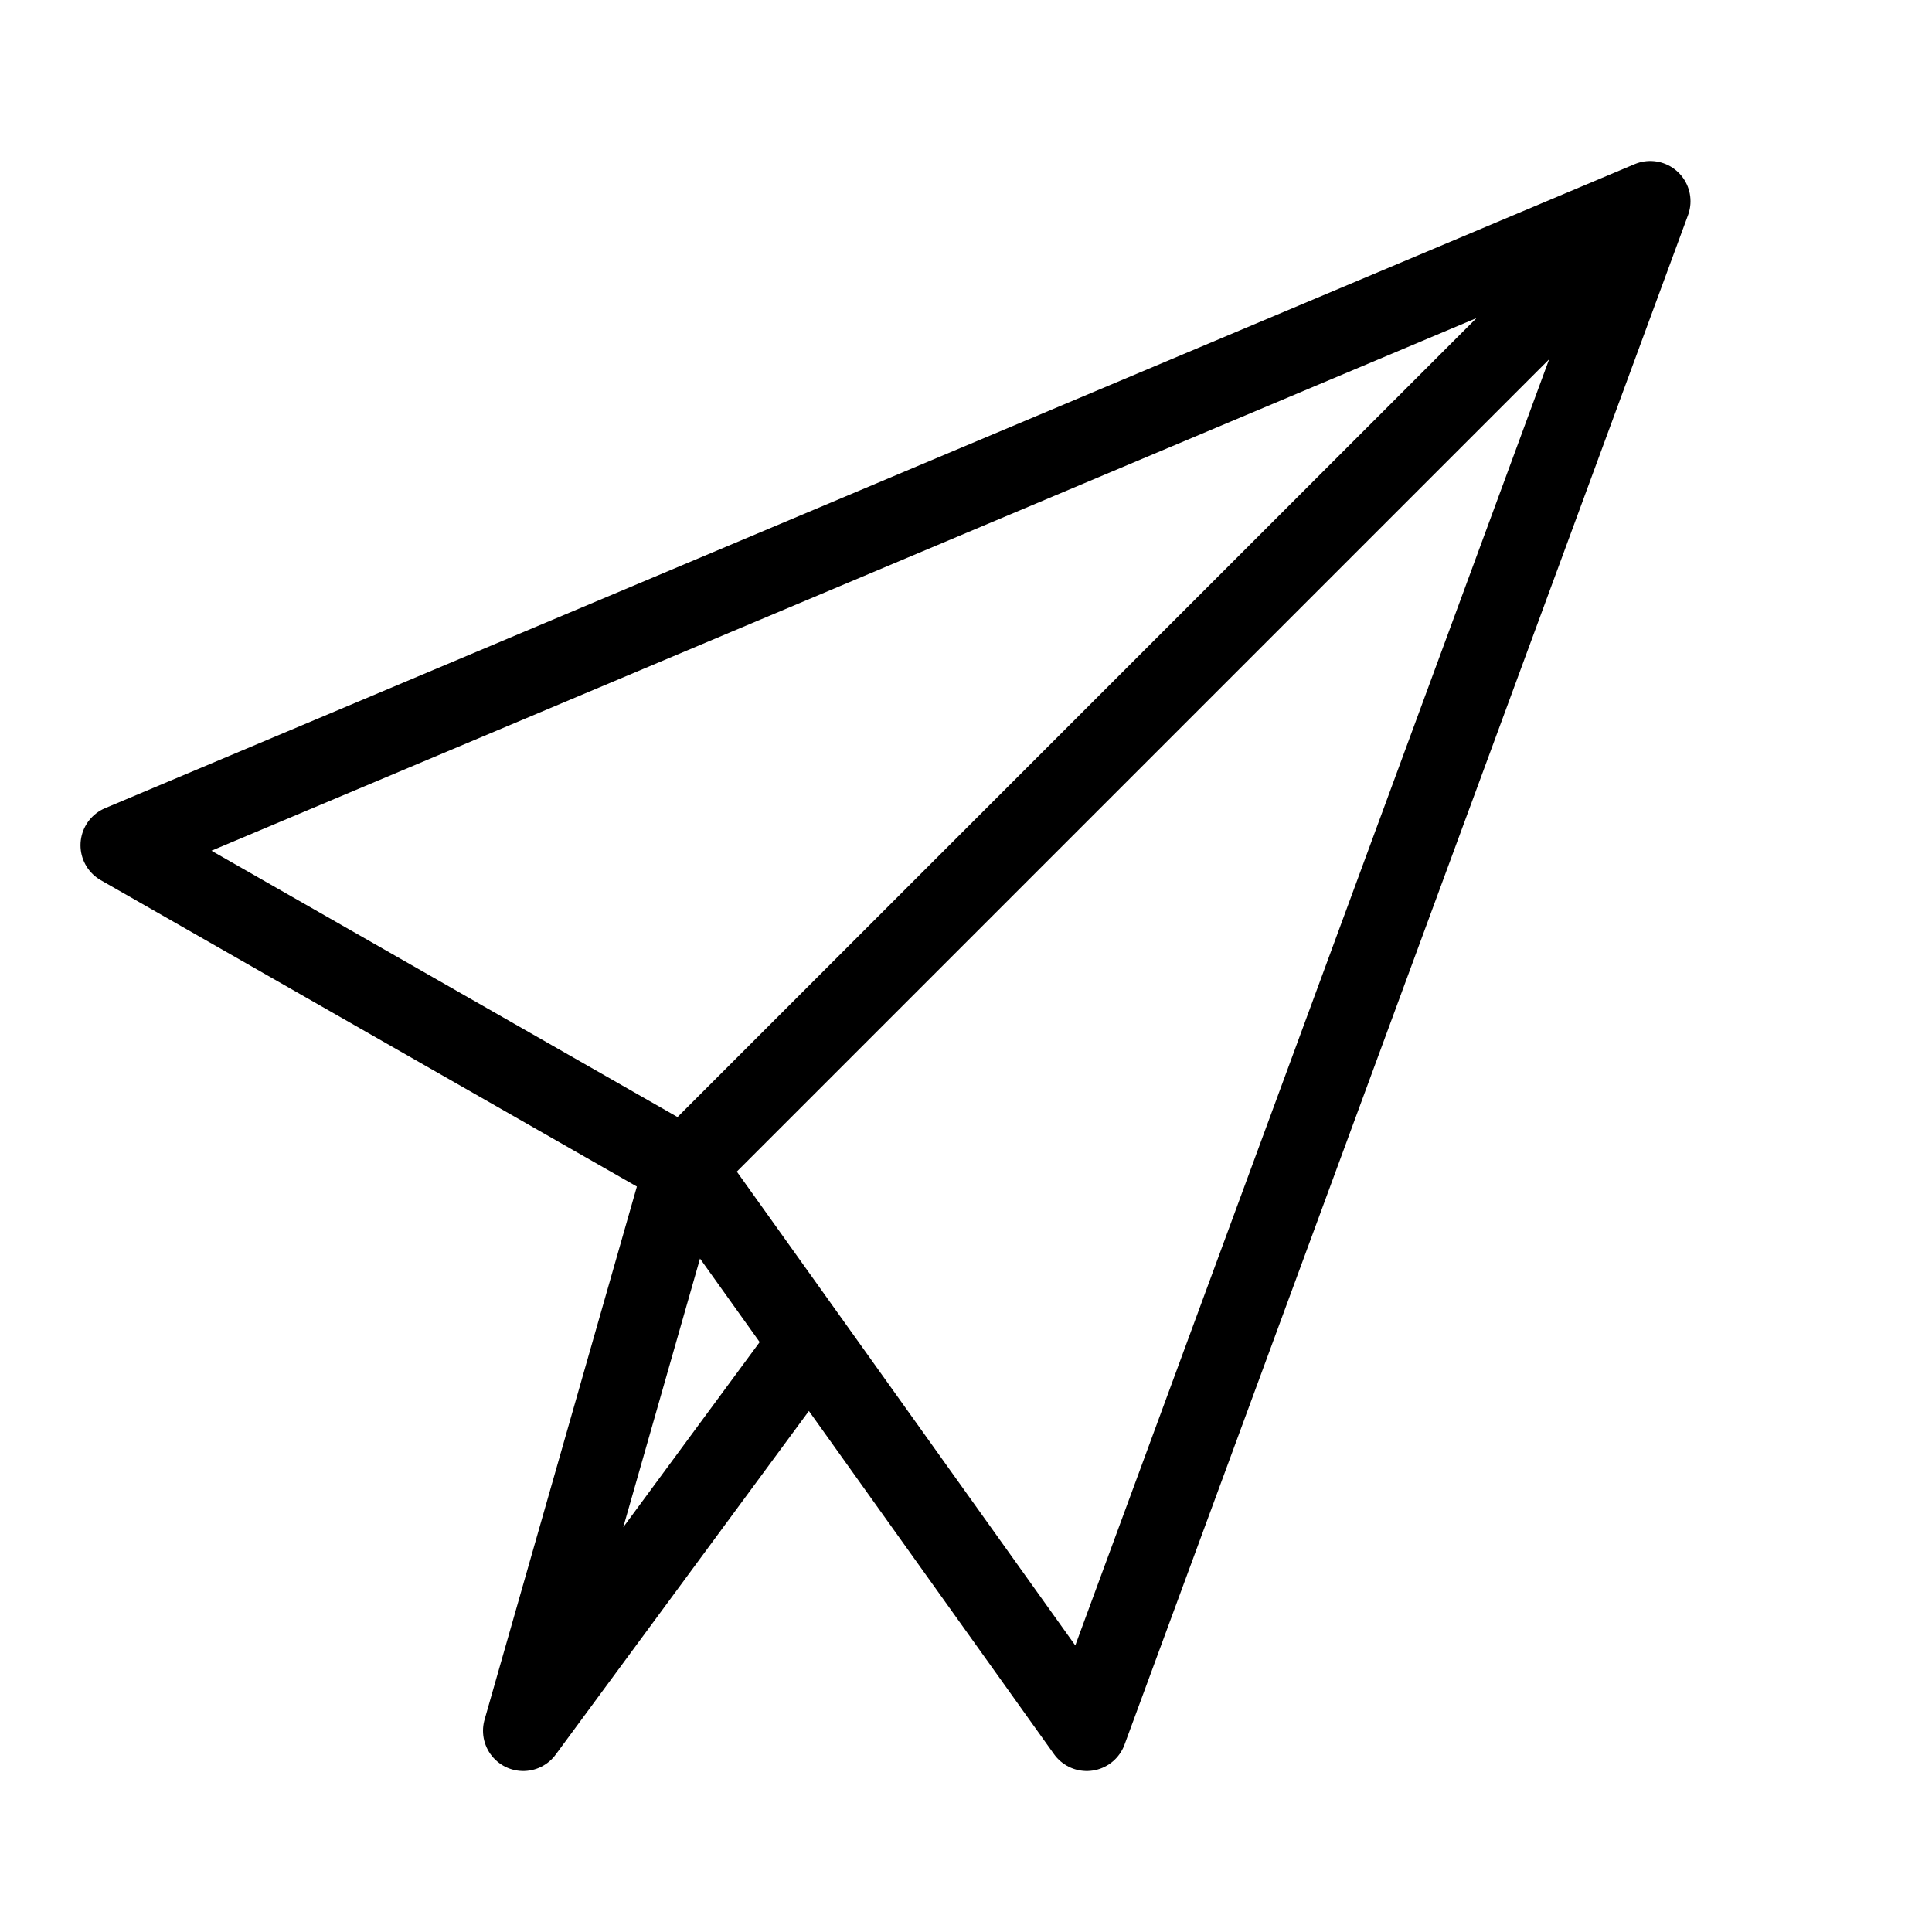 <svg height="24" viewBox="0 0 24 24" width="24" xmlns="http://www.w3.org/2000/svg"><path d="m13.5 21.5 7-19-19 8 7 4zm7-19-12 12m0 0-2 7m0 0 3.555-4.824" fill="none" stroke="#000" stroke-linecap="round" stroke-linejoin="round"/></svg>